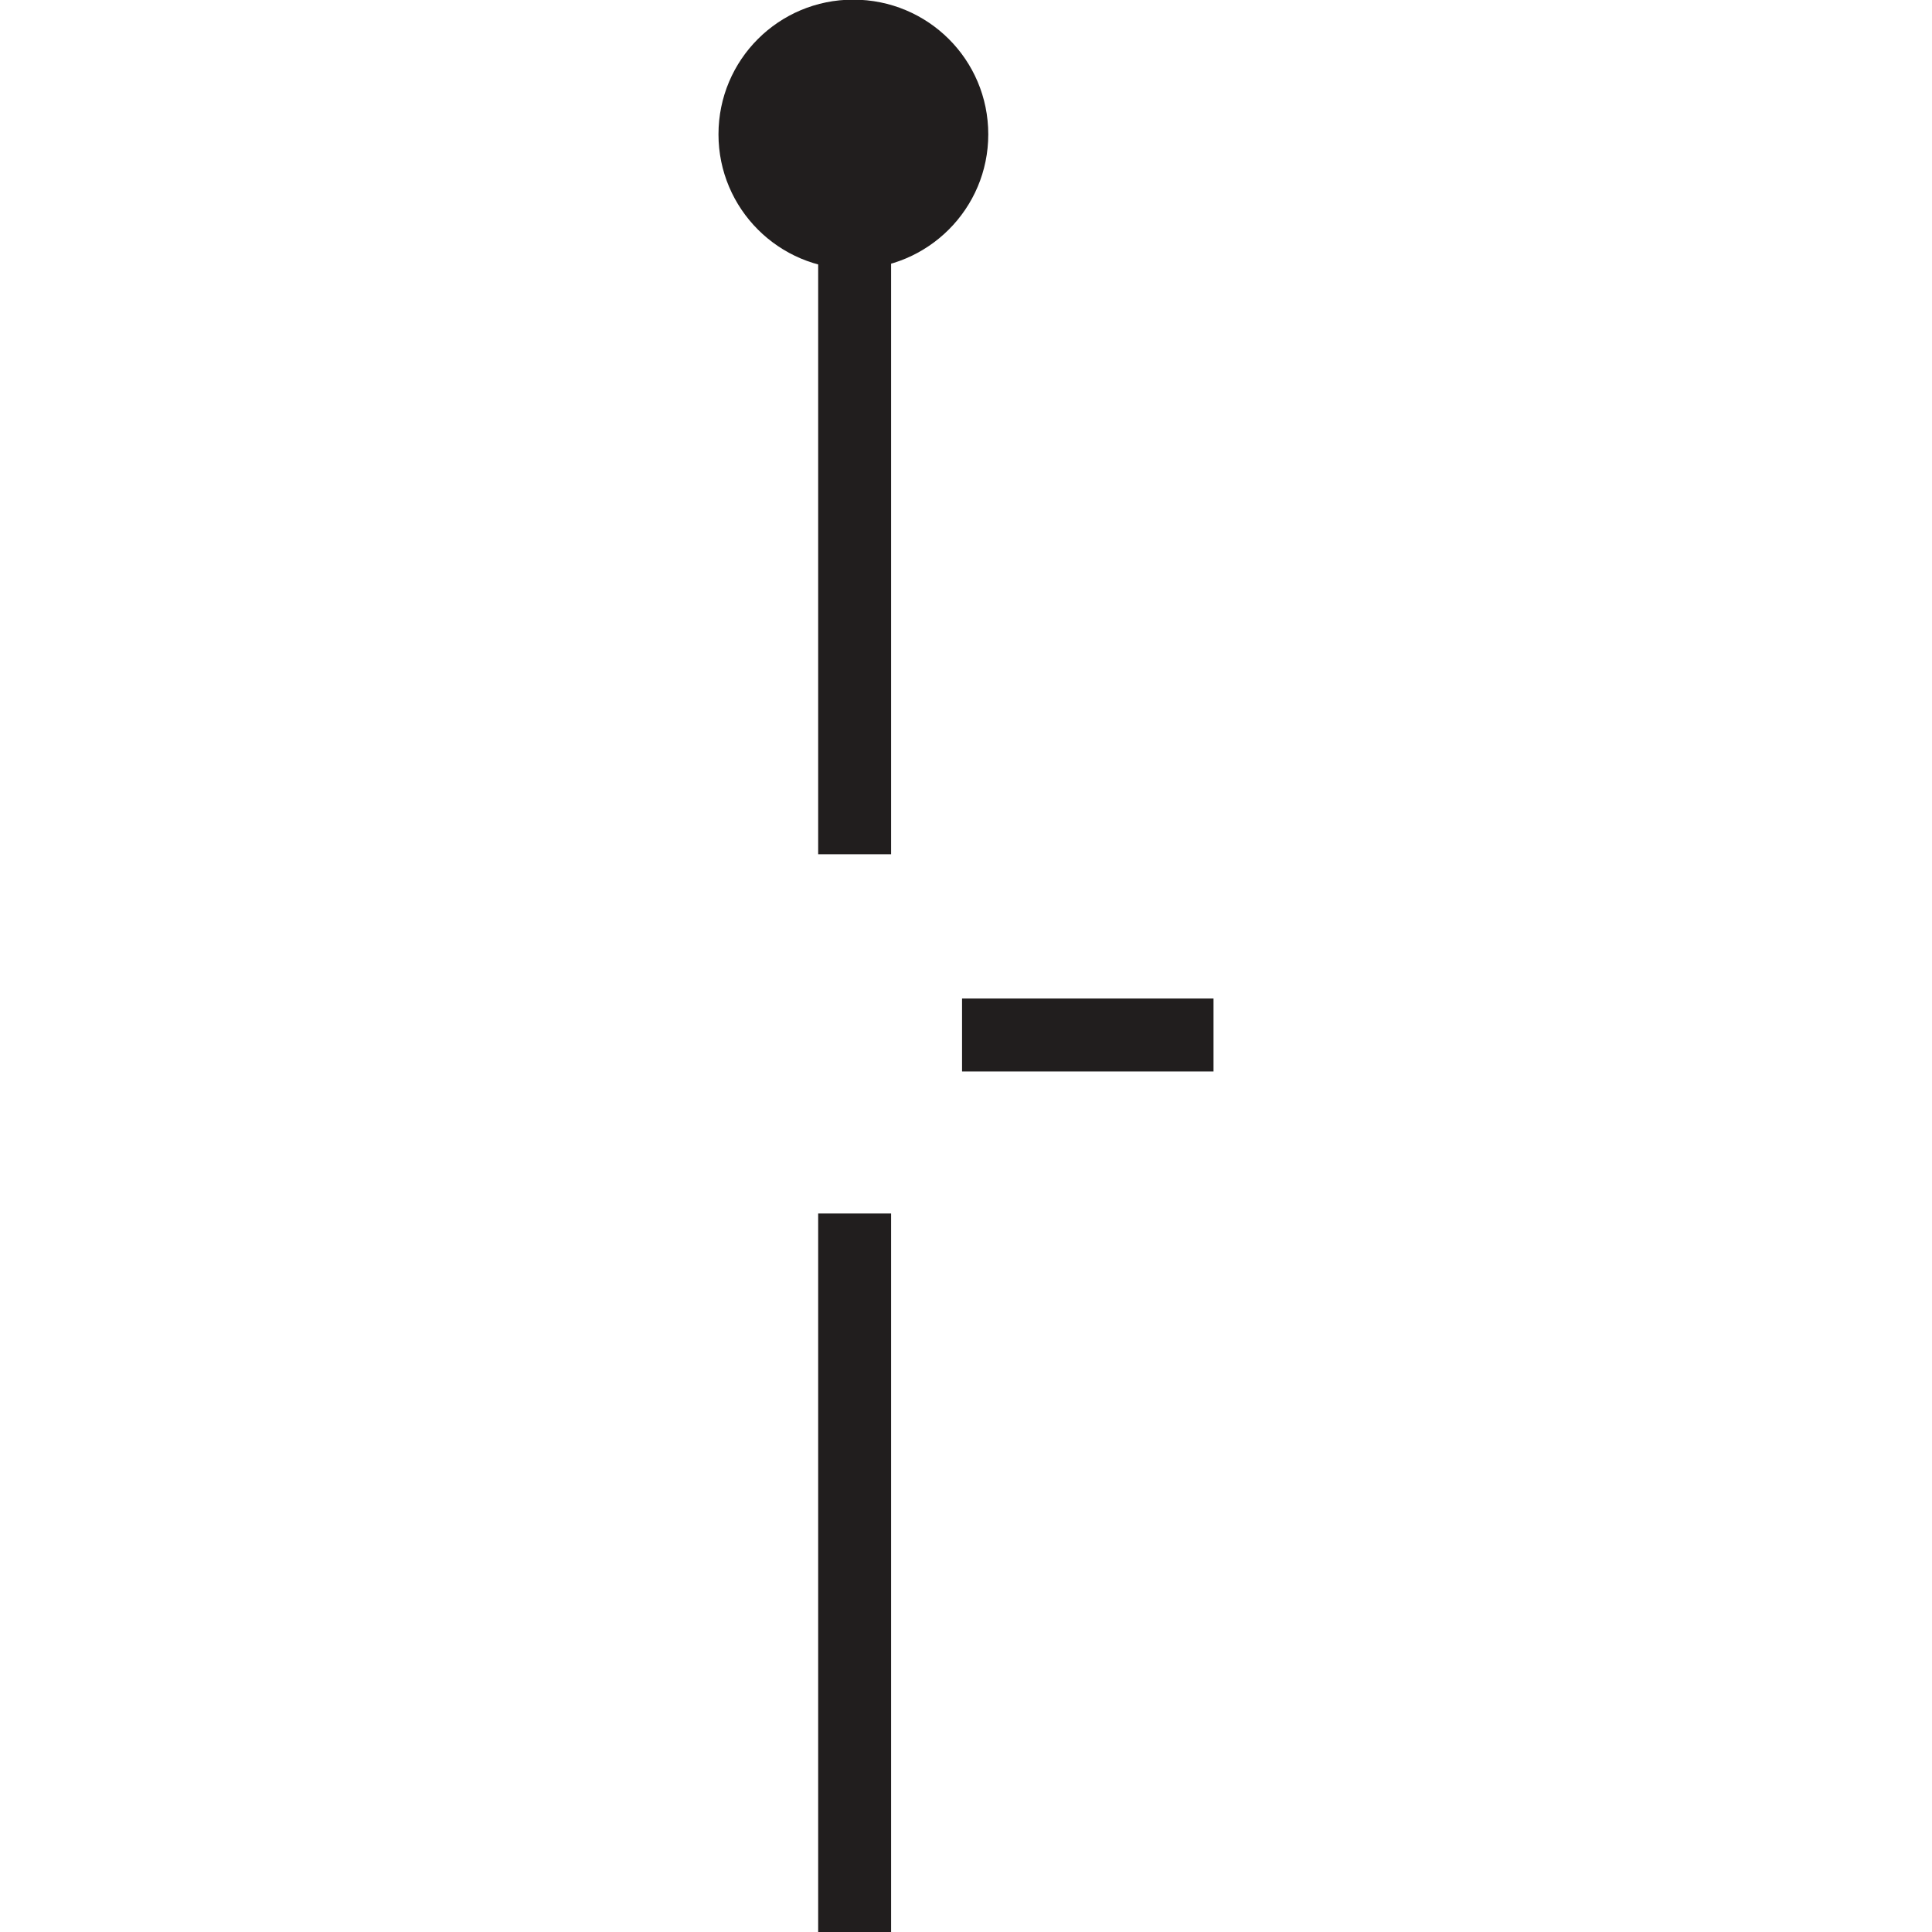 <?xml version="1.0" encoding="UTF-8" standalone="no"?>
<!-- Created with Inkscape (http://www.inkscape.org/) -->

<svg
   xmlns:dc="http://purl.org/dc/elements/1.1/"
   xmlns:cc="http://creativecommons.org/ns#"
   xmlns:rdf="http://www.w3.org/1999/02/22-rdf-syntax-ns#"
   xmlns:svg="http://www.w3.org/2000/svg"
   xmlns="http://www.w3.org/2000/svg"
   xmlns:sodipodi="http://sodipodi.sourceforge.net/DTD/sodipodi-0.dtd"
   xmlns:inkscape="http://www.inkscape.org/namespaces/inkscape"
   width="5.378mm"
   height="5.378mm"
   viewBox="0 0 5.378 5.378"
   version="1.1"
   id="svg1199"
   inkscape:version="0.92.2 (5c3e80d, 2017-08-06)"
   sodipodi:docname="6.36_bedding_inclined_top_approx.svg">
  <defs
     id="defs1193" />
  <sodipodi:namedview
     id="base"
     pagecolor="#ffffff"
     bordercolor="#666666"
     borderopacity="1.0"
     inkscape:pageopacity="0.0"
     inkscape:pageshadow="2"
     inkscape:zoom="15.839192"
     inkscape:cx="-28.754507"
     inkscape:cy="10.691546"
     inkscape:document-units="mm"
     inkscape:current-layer="layer1"
     showgrid="false"
     inkscape:window-width="1920"
     inkscape:window-height="1018"
     inkscape:window-x="-8"
     inkscape:window-y="-8"
     inkscape:window-maximized="1" />
  <g
     inkscape:label="Layer 1"
     inkscape:groupmode="layer"
     id="layer1"
     transform="translate(-4.098,-191.625)">
    <g
       id="g1217"
       transform="rotate(90,5.787,195.314)">
      <path
         style="fill:#211e1e;fill-opacity:1;fill-rule:nonzero;stroke:none;stroke-width:0.353"
         d="m 2.472,195.003 c 0.207,0 0.375,-0.168 0.375,-0.375 0,-0.208 -0.168,-0.376 -0.375,-0.376 -0.208,0 -0.375,0.168 -0.375,0.376 0,0.207 0.167,0.375 0.375,0.375"
         id="path364"
         inkscape:connector-curvature="0" />
      <path
         style="fill:none;stroke:#211e1e;stroke-width:0.203;stroke-linecap:butt;stroke-linejoin:miter;stroke-miterlimit:4;stroke-opacity:1"
         d="M 2.476,194.624 H 4.476"
         id="path424"
         inkscape:connector-curvature="0" />
      <path
         style="fill:none;stroke:#211e1e;stroke-width:0.203;stroke-linecap:butt;stroke-linejoin:miter;stroke-miterlimit:4;stroke-opacity:1"
         d="M 5.476,194.624 H 7.476"
         id="path426"
         inkscape:connector-curvature="0" />
      <path
         style="fill:none;stroke:#211e1e;stroke-width:0.203;stroke-linecap:butt;stroke-linejoin:miter;stroke-miterlimit:4;stroke-opacity:1"
         d="m 4.979,194.325 v -0.7"
         id="path428"
         inkscape:connector-curvature="0" />
    </g>
  </g>
</svg>
